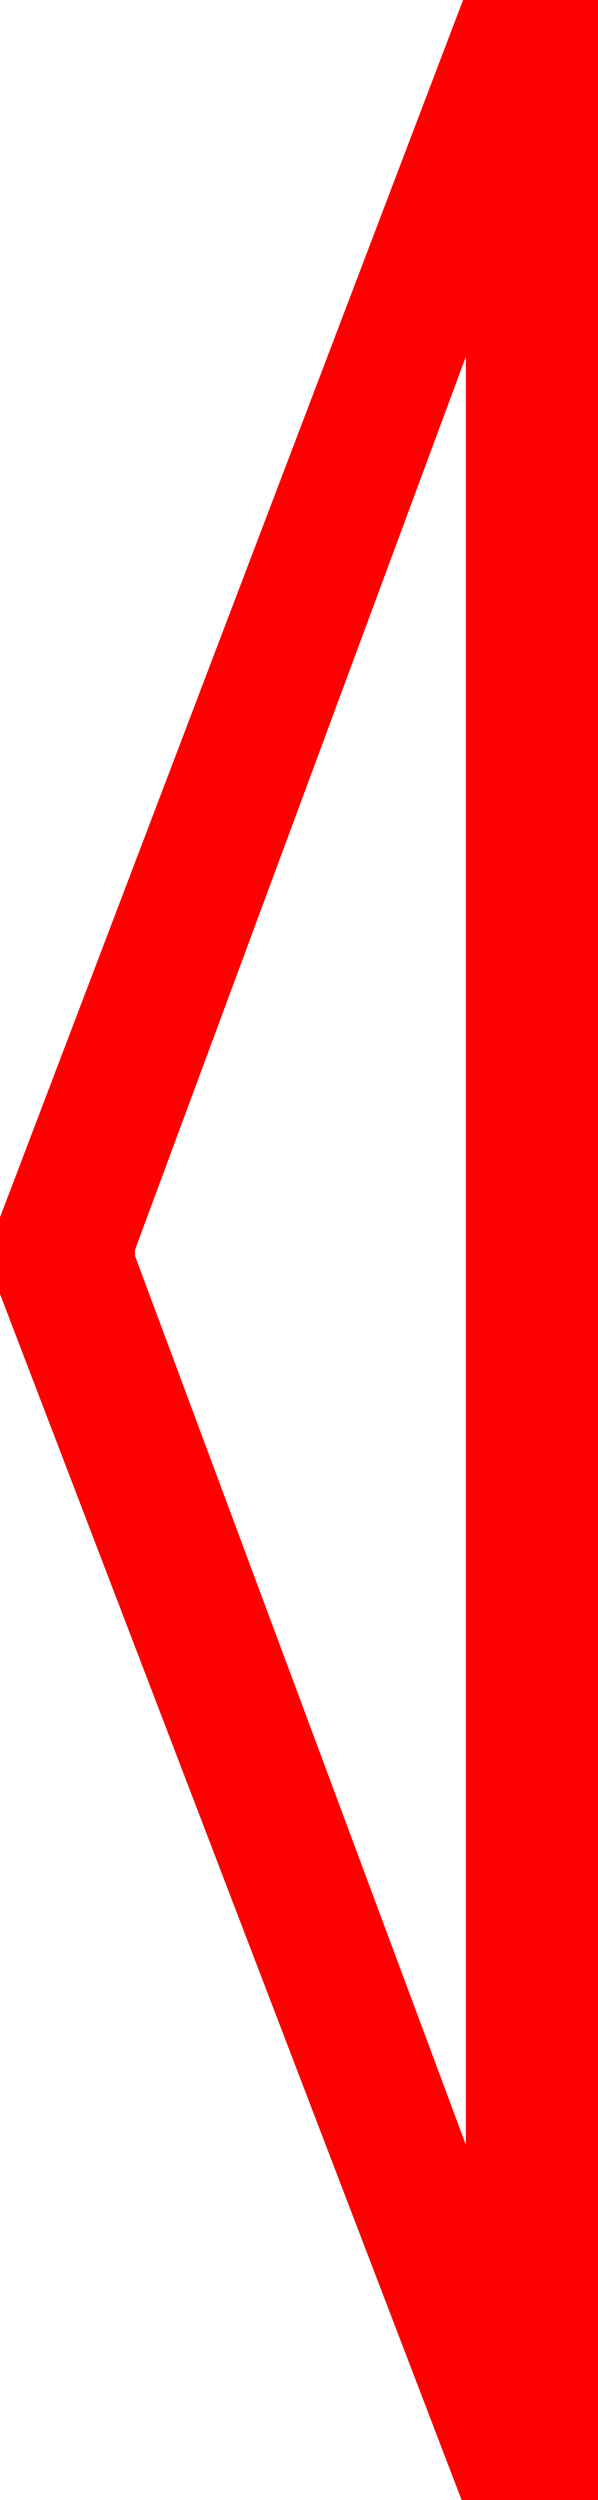 <?xml version="1.0" encoding="utf-8"?>
<!DOCTYPE svg PUBLIC "-//W3C//DTD SVG 1.1//EN" "http://www.w3.org/Graphics/SVG/1.1/DTD/svg11.dtd">
<svg width="12.334" height="51.562" xmlns="http://www.w3.org/2000/svg" xmlns:xlink="http://www.w3.org/1999/xlink" xmlns:xml="http://www.w3.org/XML/1998/namespace" version="1.1">
  <g>
    <g>
      <path style="fill:#FF0000;fill-opacity:1" d="M9.609,7.354L2.783,25.781 2.783,25.898 9.609,44.238 9.609,7.354z M9.551,0L12.334,0 12.334,51.562 9.521,51.562 0,26.689 0,25.107 9.551,0z" />
    </g>
  </g>
</svg>